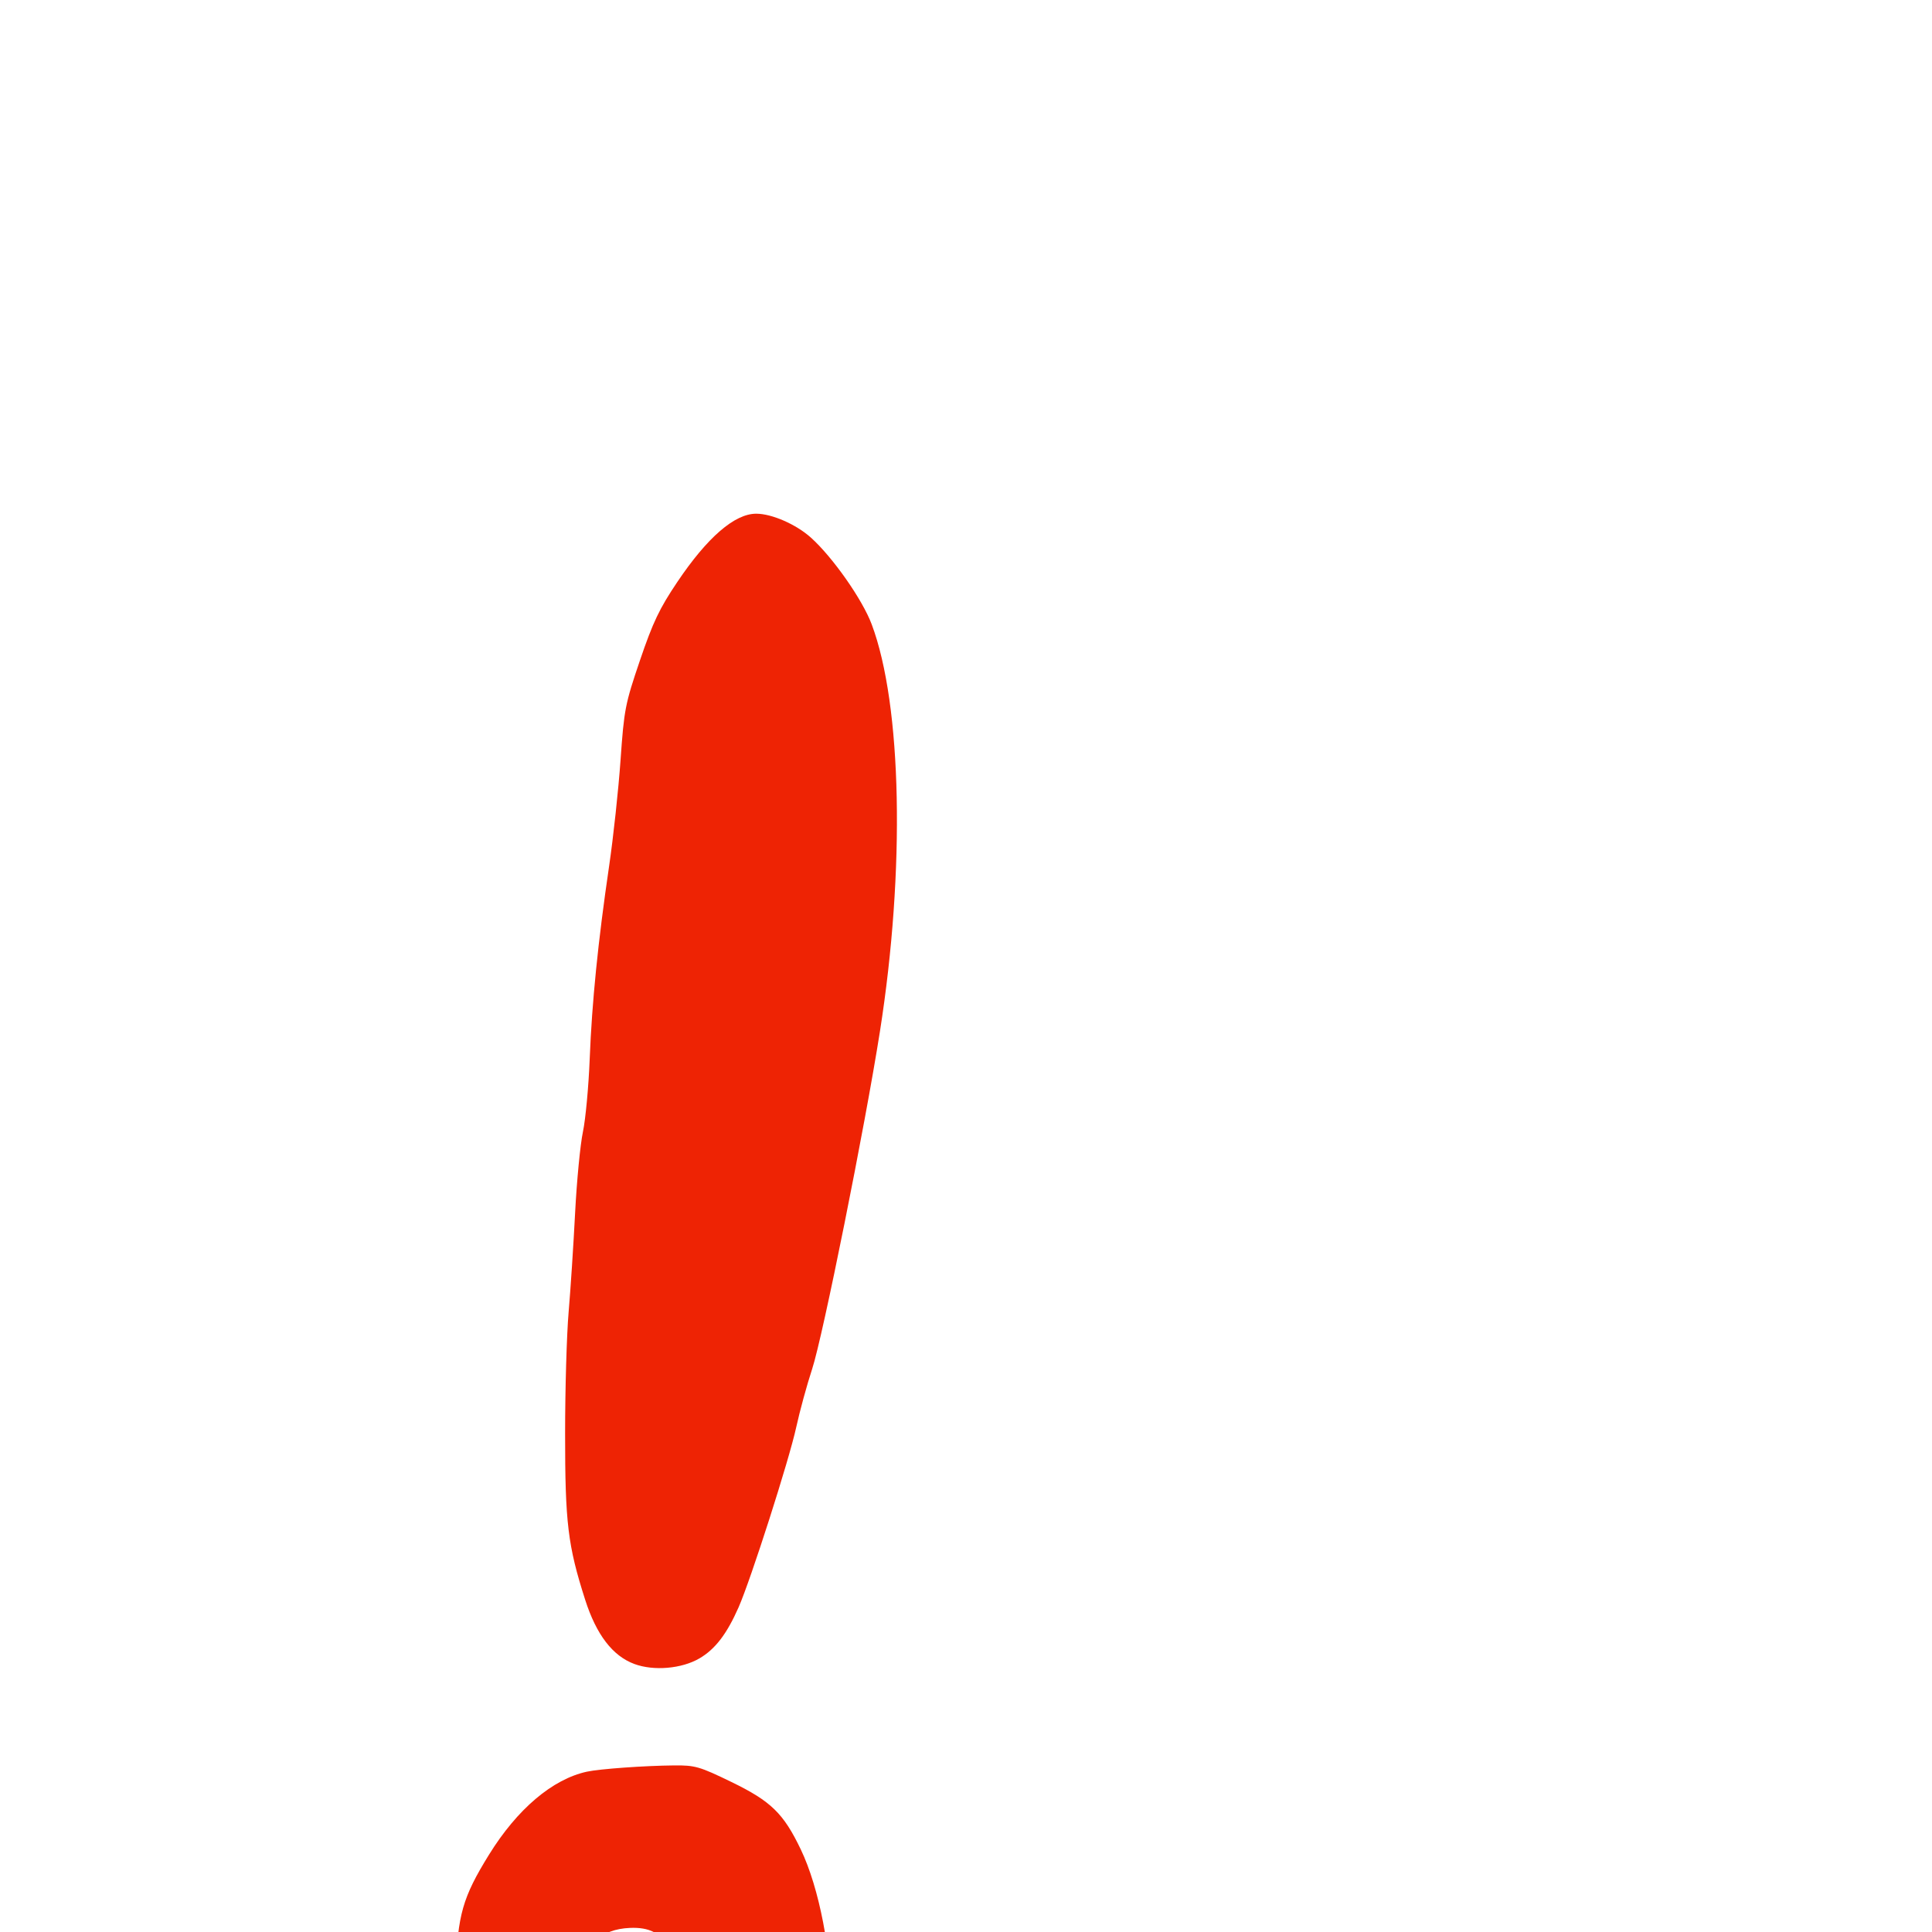 <svg xmlns="http://www.w3.org/2000/svg" viewBox="0 -1000 1000 1000">
	<path fill="#ee2304" d="M328.379 -138.709C338.438 -135.004 352.889 -136.262 362.069 -141.641C370.204 -146.409 376.203 -154.243 382.276 -168.021C388.606 -182.383 408.424 -244.266 412.108 -261.188C413.92 -269.504 417.636 -283.111 420.37 -291.427C425.907 -308.291 447.71 -416.853 455.455 -466.146C468.598 -549.771 466.875 -634.987 451.196 -676.834C446.388 -689.668 431.078 -711.516 419.748 -721.708C412.095 -728.596 399.496 -734.108 391.413 -734.108C380.236 -734.108 366.103 -721.875 350.562 -698.75C341.315 -684.996 337.956 -677.944 331.253 -658.227C323.569 -635.613 323.036 -632.882 321.188 -606.529C320.114 -591.227 317.458 -566.611 315.291 -551.828C309.528 -512.566 306.384 -481.329 305.229 -451.914C304.668 -437.617 303.086 -420.609 301.712 -414.115C300.341 -407.621 298.52 -388.699 297.668 -372.066C296.817 -355.436 295.307 -332.377 294.315 -320.828C293.32 -309.279 292.497 -280.927 292.497 -257.828C292.479 -211.809 293.912 -199.962 302.881 -171.959C308.678 -153.854 317.106 -142.861 328.379 -138.709ZM337.46 58.956C315.195 69.066 296.961 51.549 300.557 23.512C302.724 6.634 310.763 -1.449 326.044 -2.116C335.97 -2.547 341.996 0.479 346.891 8.346C350.056 13.436 350.612 16.734 350.612 30.368C350.612 49.201 348.411 53.982 337.46 58.956ZM311.132 130.911C327.251 135.18 329.459 135.18 346.467 130.877C373.94 123.932 400.959 109.545 412.669 95.627C423.624 82.608 430.326 61.516 430.381 39.887C430.456 10.473 424.051 -22.788 414.46 -42.787C405.516 -61.432 399.056 -67.707 378.551 -77.664C362.083 -85.658 359.776 -86.324 348.931 -86.223C333.533 -86.078 310.414 -84.421 303.79 -82.988C286.006 -79.141 267.713 -63.629 253.102 -40.008C239.453 -17.941 236.846 -8.809 235.923 20.213C235.075 46.863 237.266 63.42 244.03 81.531C251.748 102.189 279.317 122.479 311.132 130.911Z"/>
</svg>